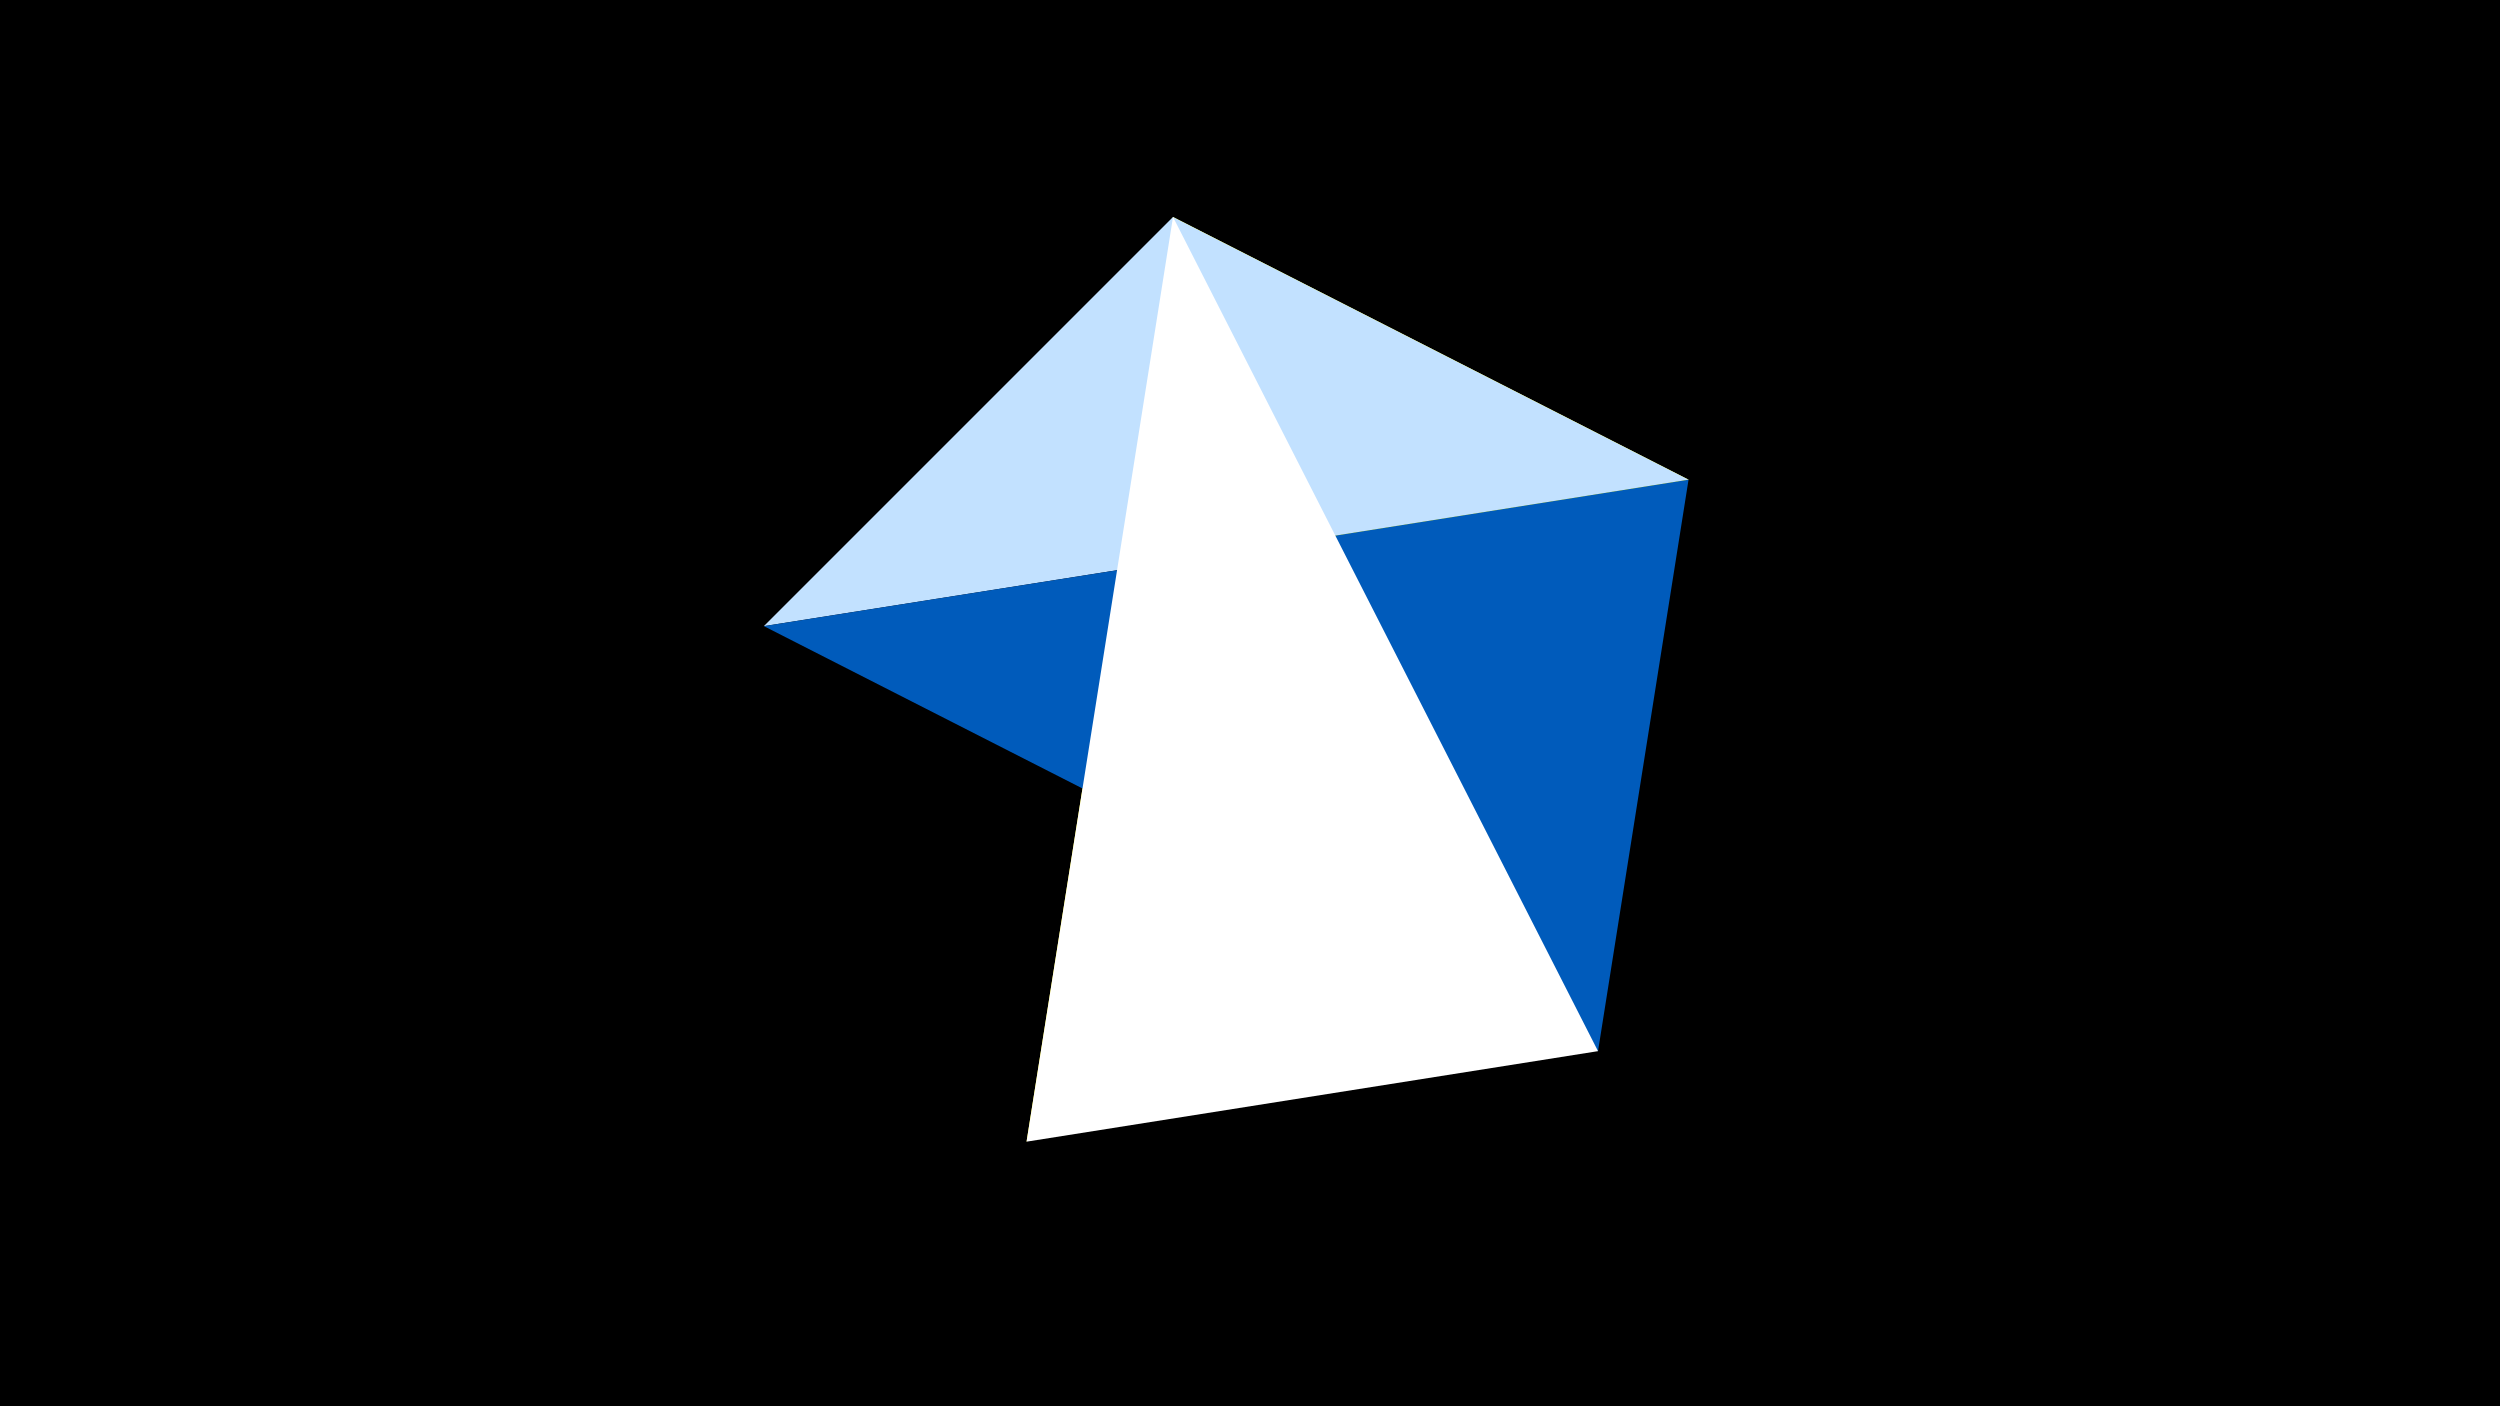 <svg width="1200" height="675" viewBox="-500 -500 1200 675" xmlns="http://www.w3.org/2000/svg"><title>juwel 19446</title><path d="M-500-500h1200v675h-1200z" fill="#000"/><path d="M-7.255,48L310.5,-269.755 63.042,-395.841 Z" fill="#fff500"/><path d="M310.5,-269.755L63.042,-395.841 -133.341,-199.458 Z" fill="#c2e1ff"/><path d="M-133.341,-199.458L310.5,-269.755 267.054,4.554 Z" fill="#005bbb"/><path d="M267.054,4.554L-7.255,48 63.042,-395.841 Z" fill="#fff"/></svg>